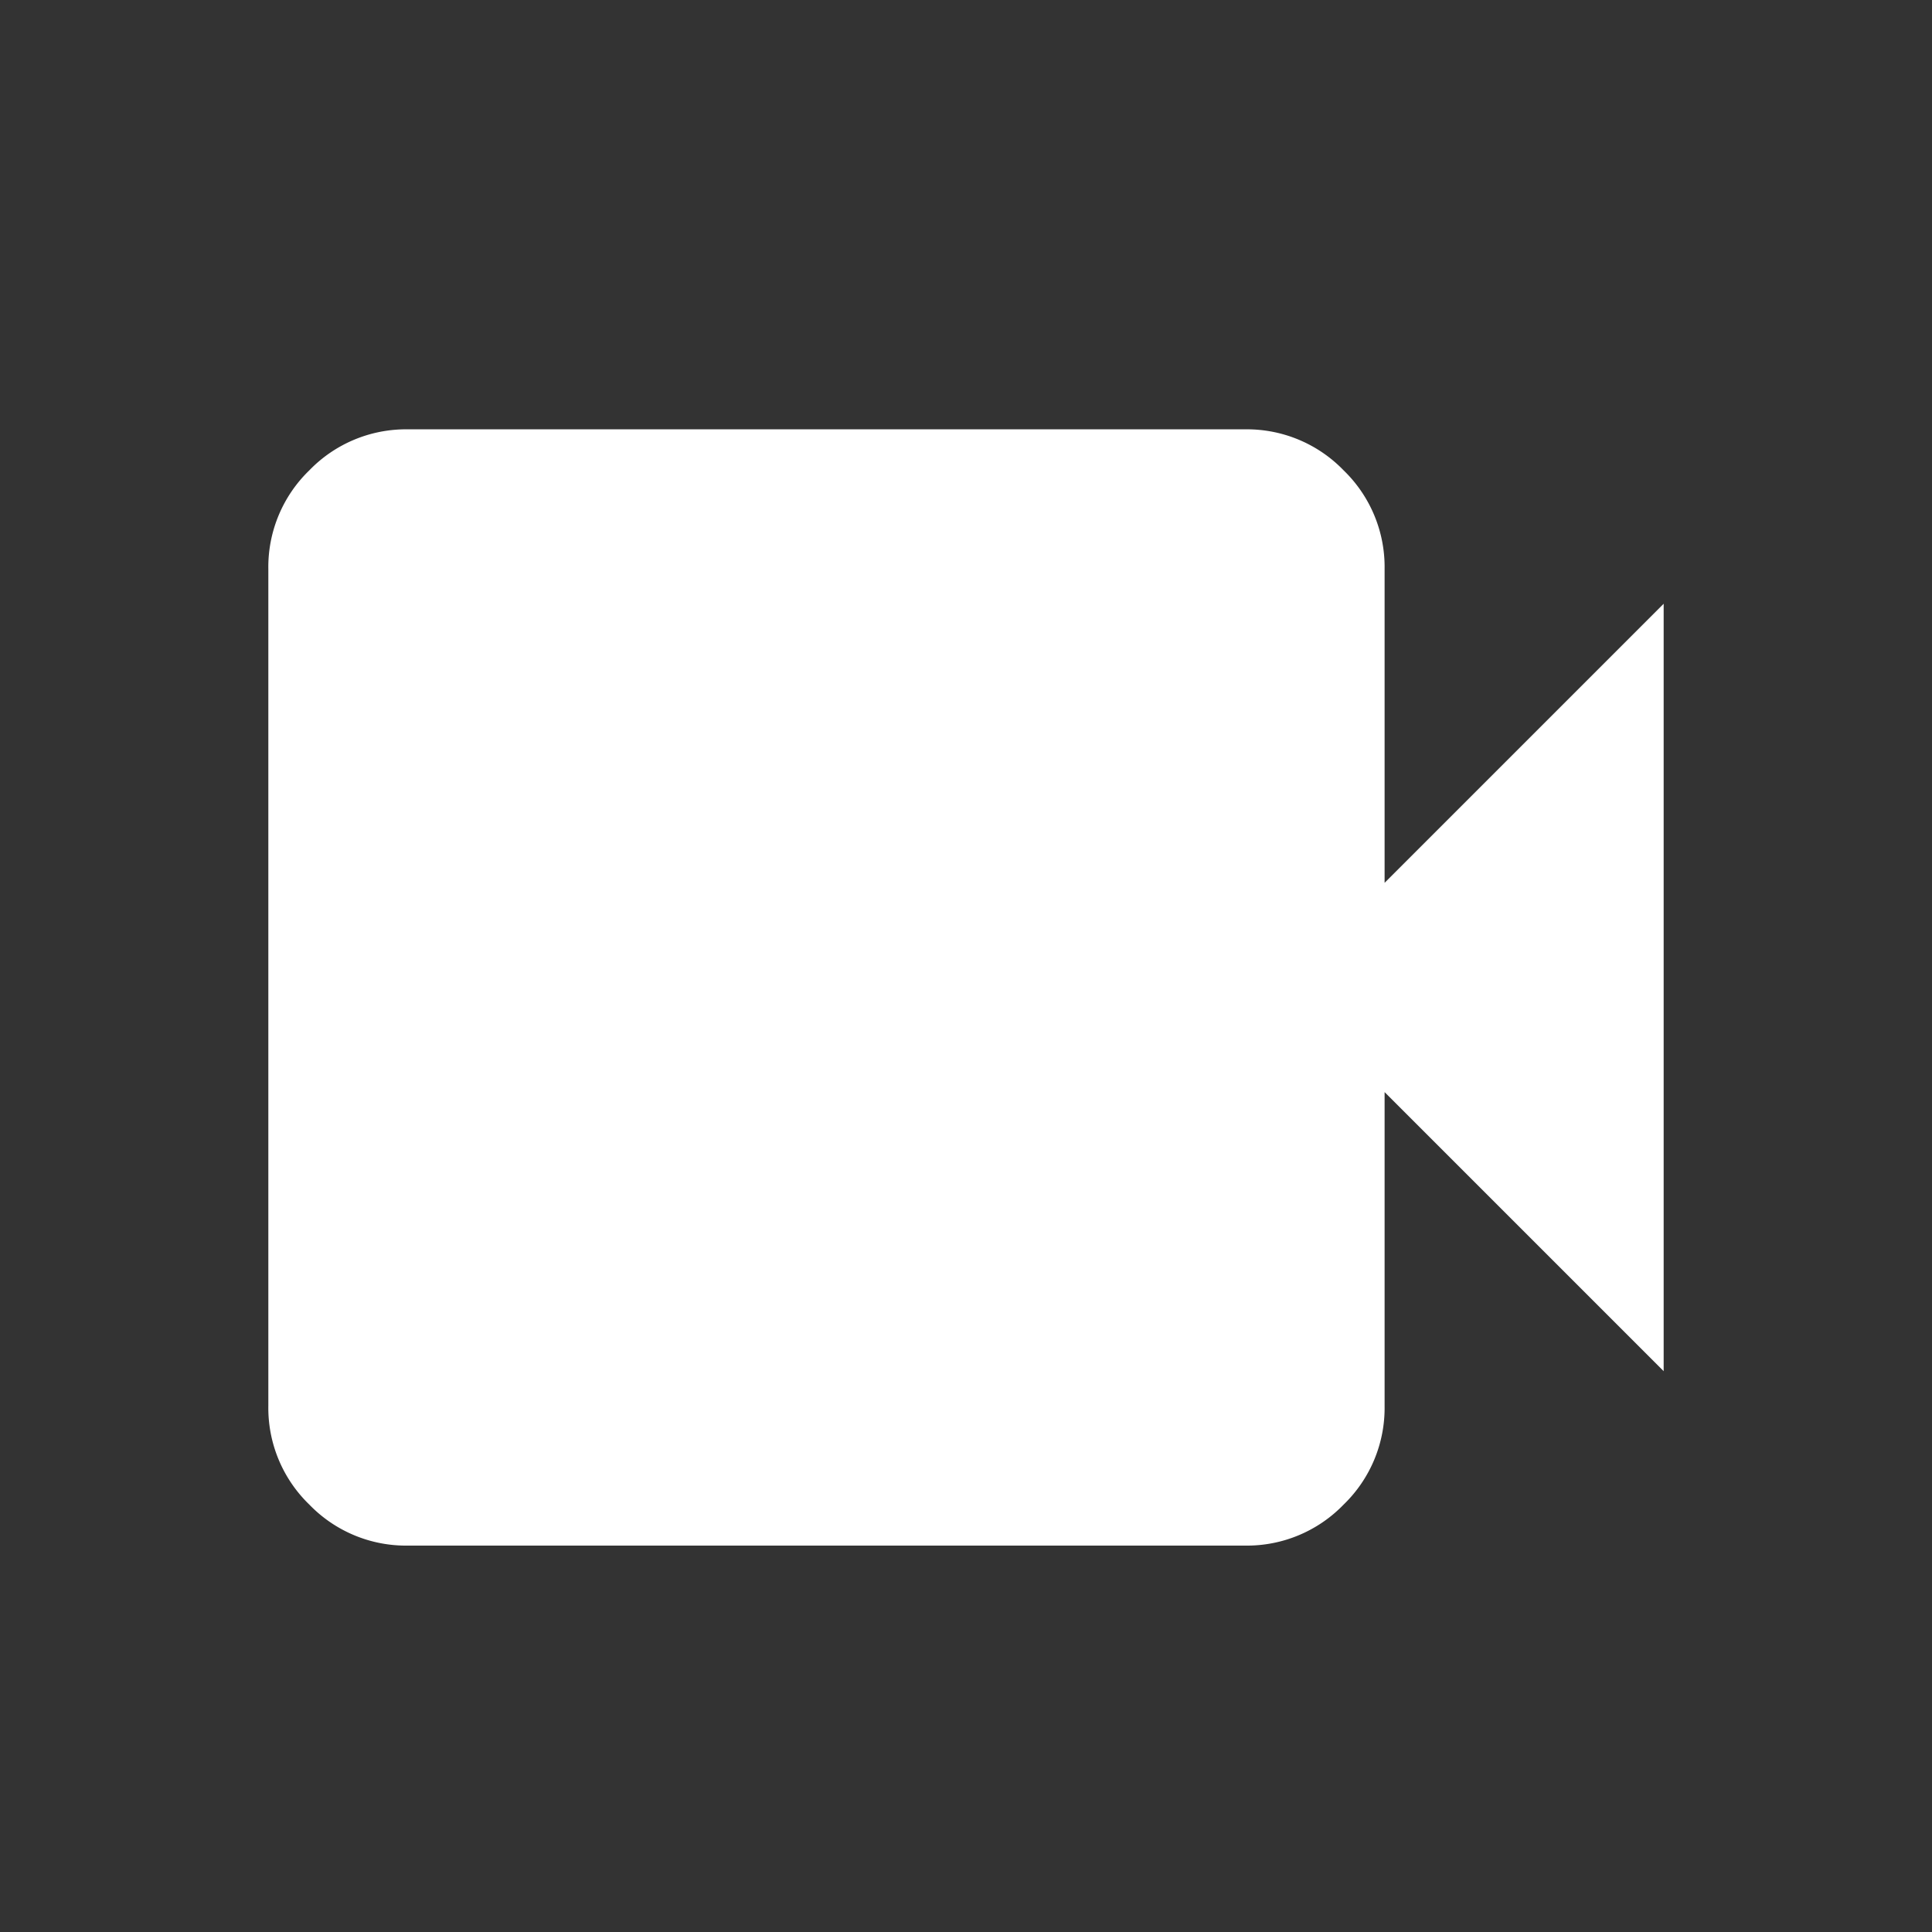 <svg id="Copy_Icon" xmlns="http://www.w3.org/2000/svg" xmlns:xlink="http://www.w3.org/1999/xlink" width="18" height="18" viewBox="0 0 18 18">
  <rect x="0" y="0" width="18" height="18" fill="#333333" stroke="none"/>
  <defs>
    <clipPath id="clip-path">
      <rect id="Rectangle_47765" data-name="Rectangle 47765" width="18" height="18" fill="#fff"/>
    </clipPath>
  </defs>
  <g id="Copy_Icon-2" data-name="Copy_Icon" clip-path="url(#clip-path)">
    <path id="videocam_FILL1_wght400_GRAD0_opsz24" d="M81.3-789.6a1.252,1.252,0,0,1-.918-.382A1.252,1.252,0,0,1,80-790.9v-7.8a1.252,1.252,0,0,1,.382-.918A1.252,1.252,0,0,1,81.3-800h7.8a1.252,1.252,0,0,1,.918.382,1.252,1.252,0,0,1,.382.918v2.925l2.6-2.6v7.15l-2.6-2.6v2.925a1.252,1.252,0,0,1-.382.918,1.252,1.252,0,0,1-.918.382Z" transform="translate(-77.5 804)" fill="#fff"/>
  </g>
</svg>

